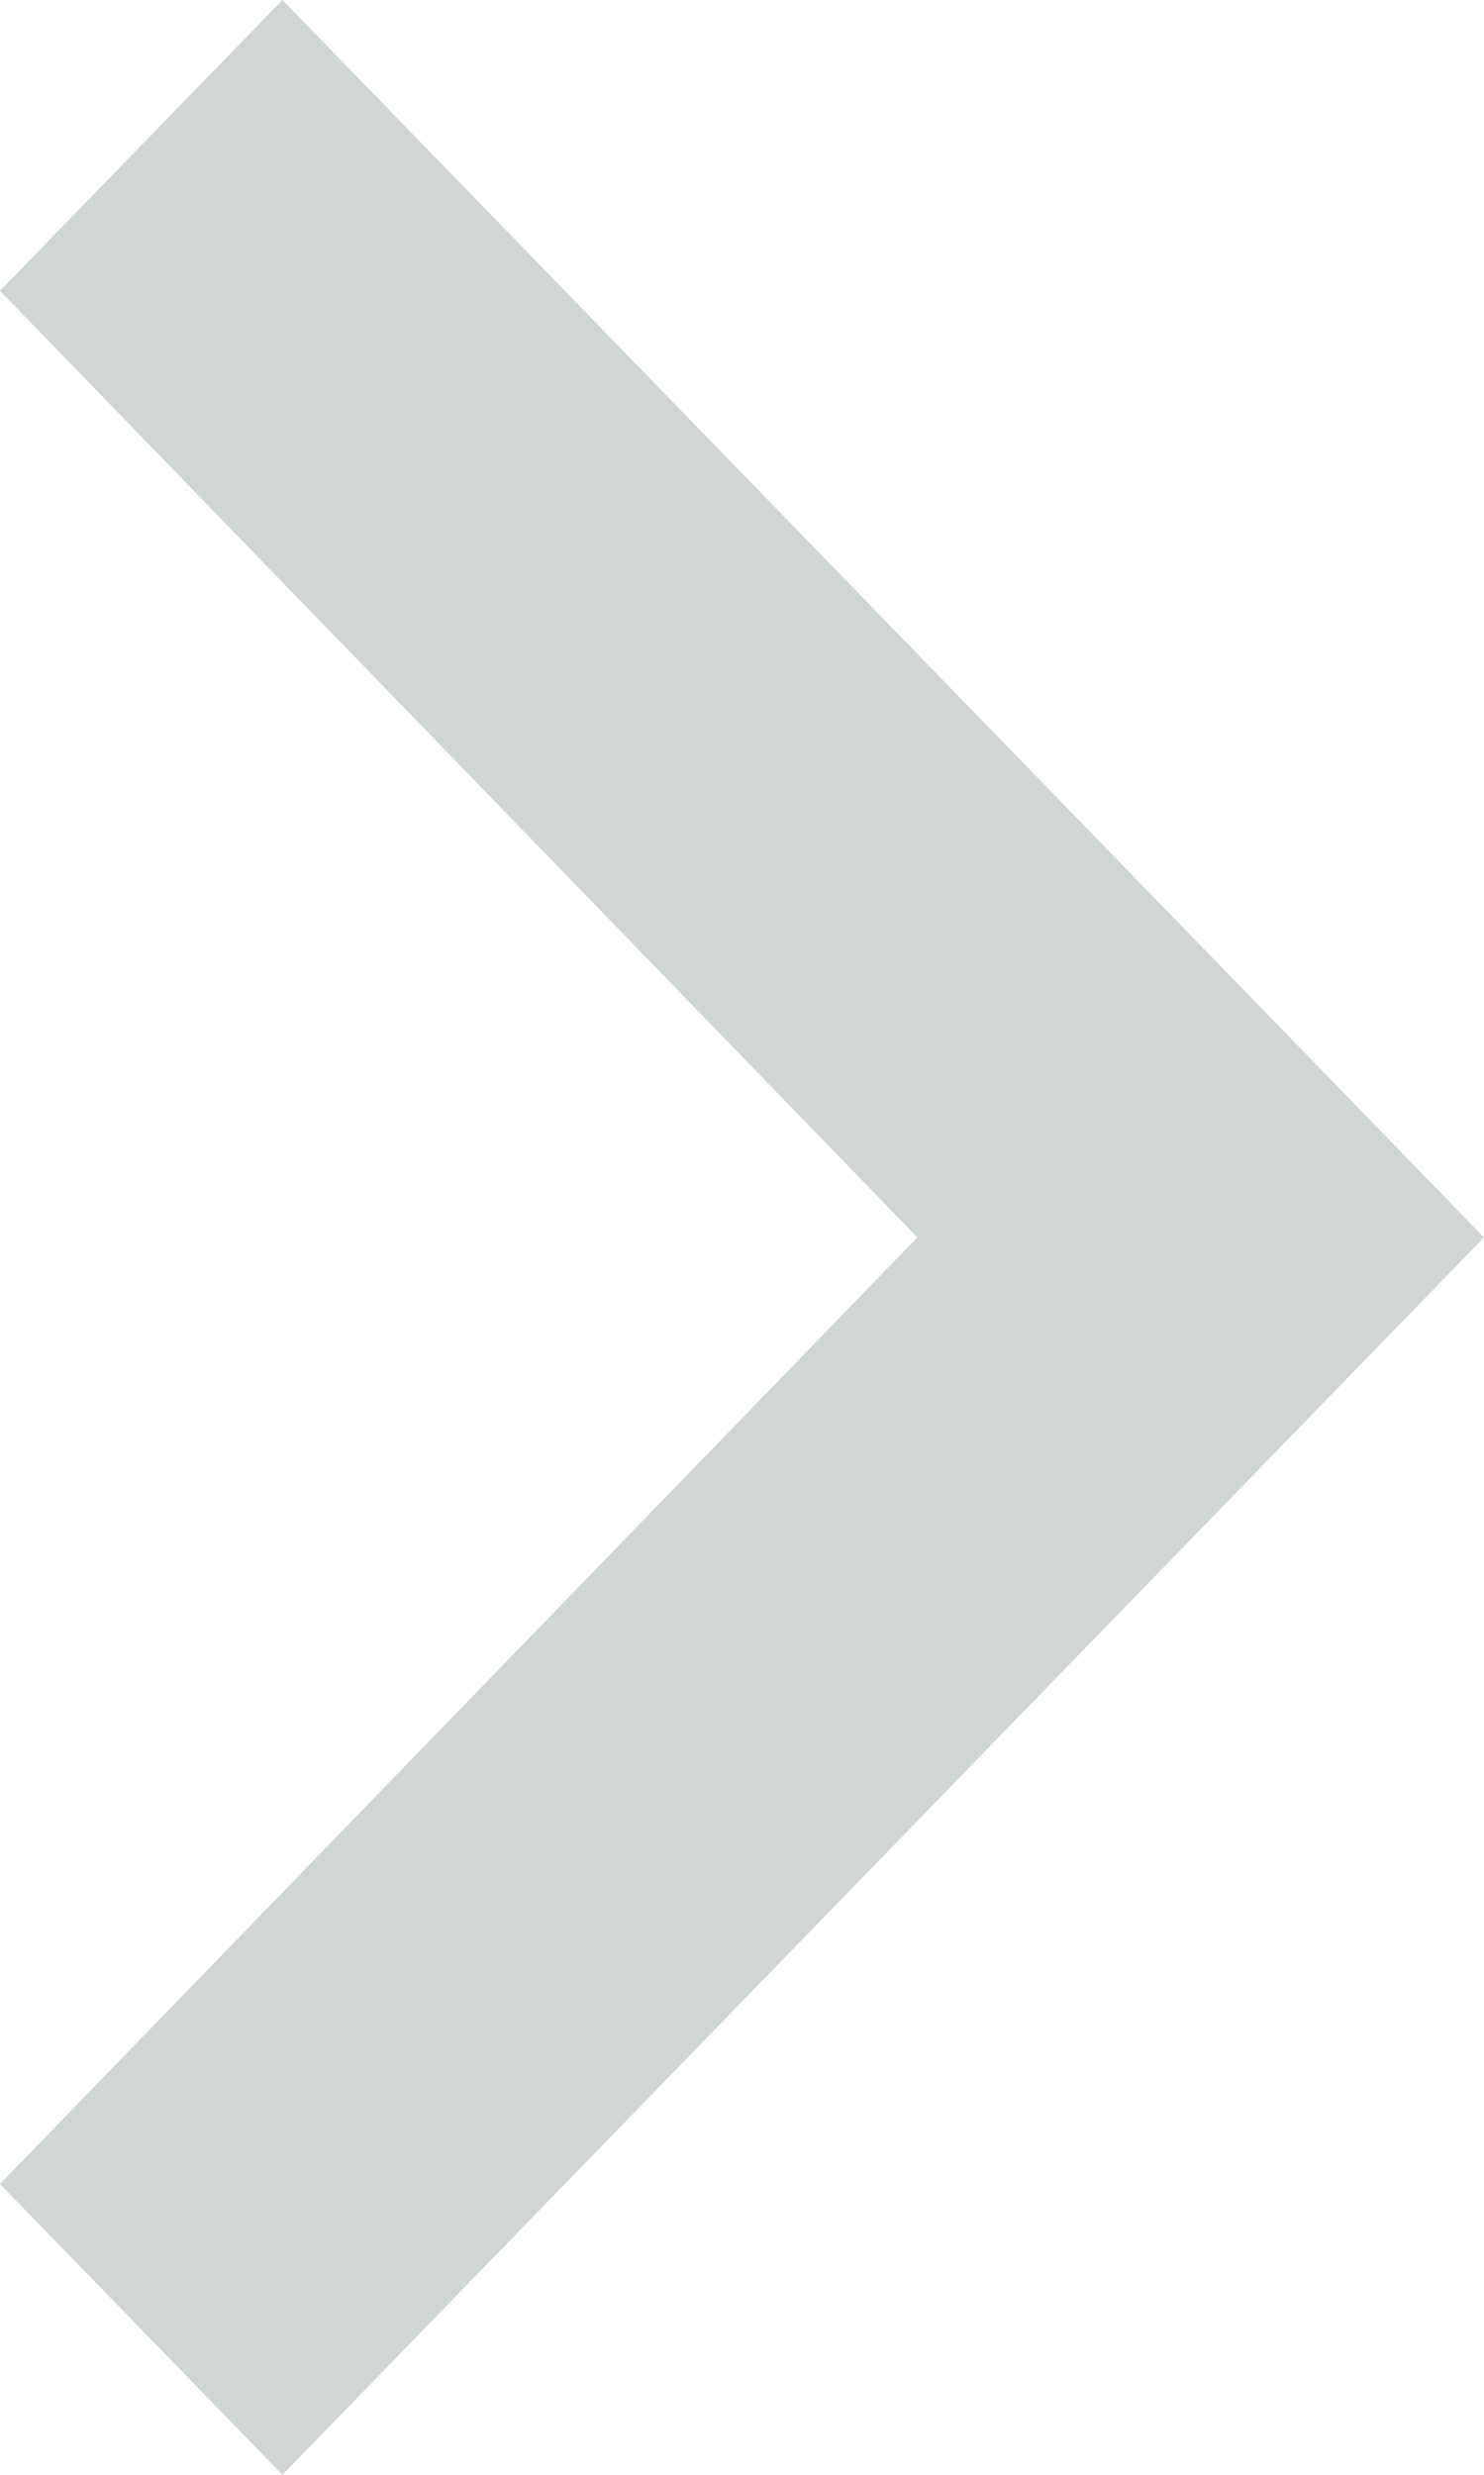 <svg xmlns="http://www.w3.org/2000/svg" width="6" height="10" viewBox="0 0 6 10">
    <g fill="none" fill-rule="evenodd">
        <g fill="#D0D5D6">
            <g>
                <g>
                    <g>
                        <path d="M5 11.825L8.709 8 5 4.175 6.142 3 11 8 6.142 13z" transform="translate(-334 -317) translate(20 268) translate(0 31) translate(309 15)"/>
                    </g>
                </g>
            </g>
        </g>
    </g>
</svg>
